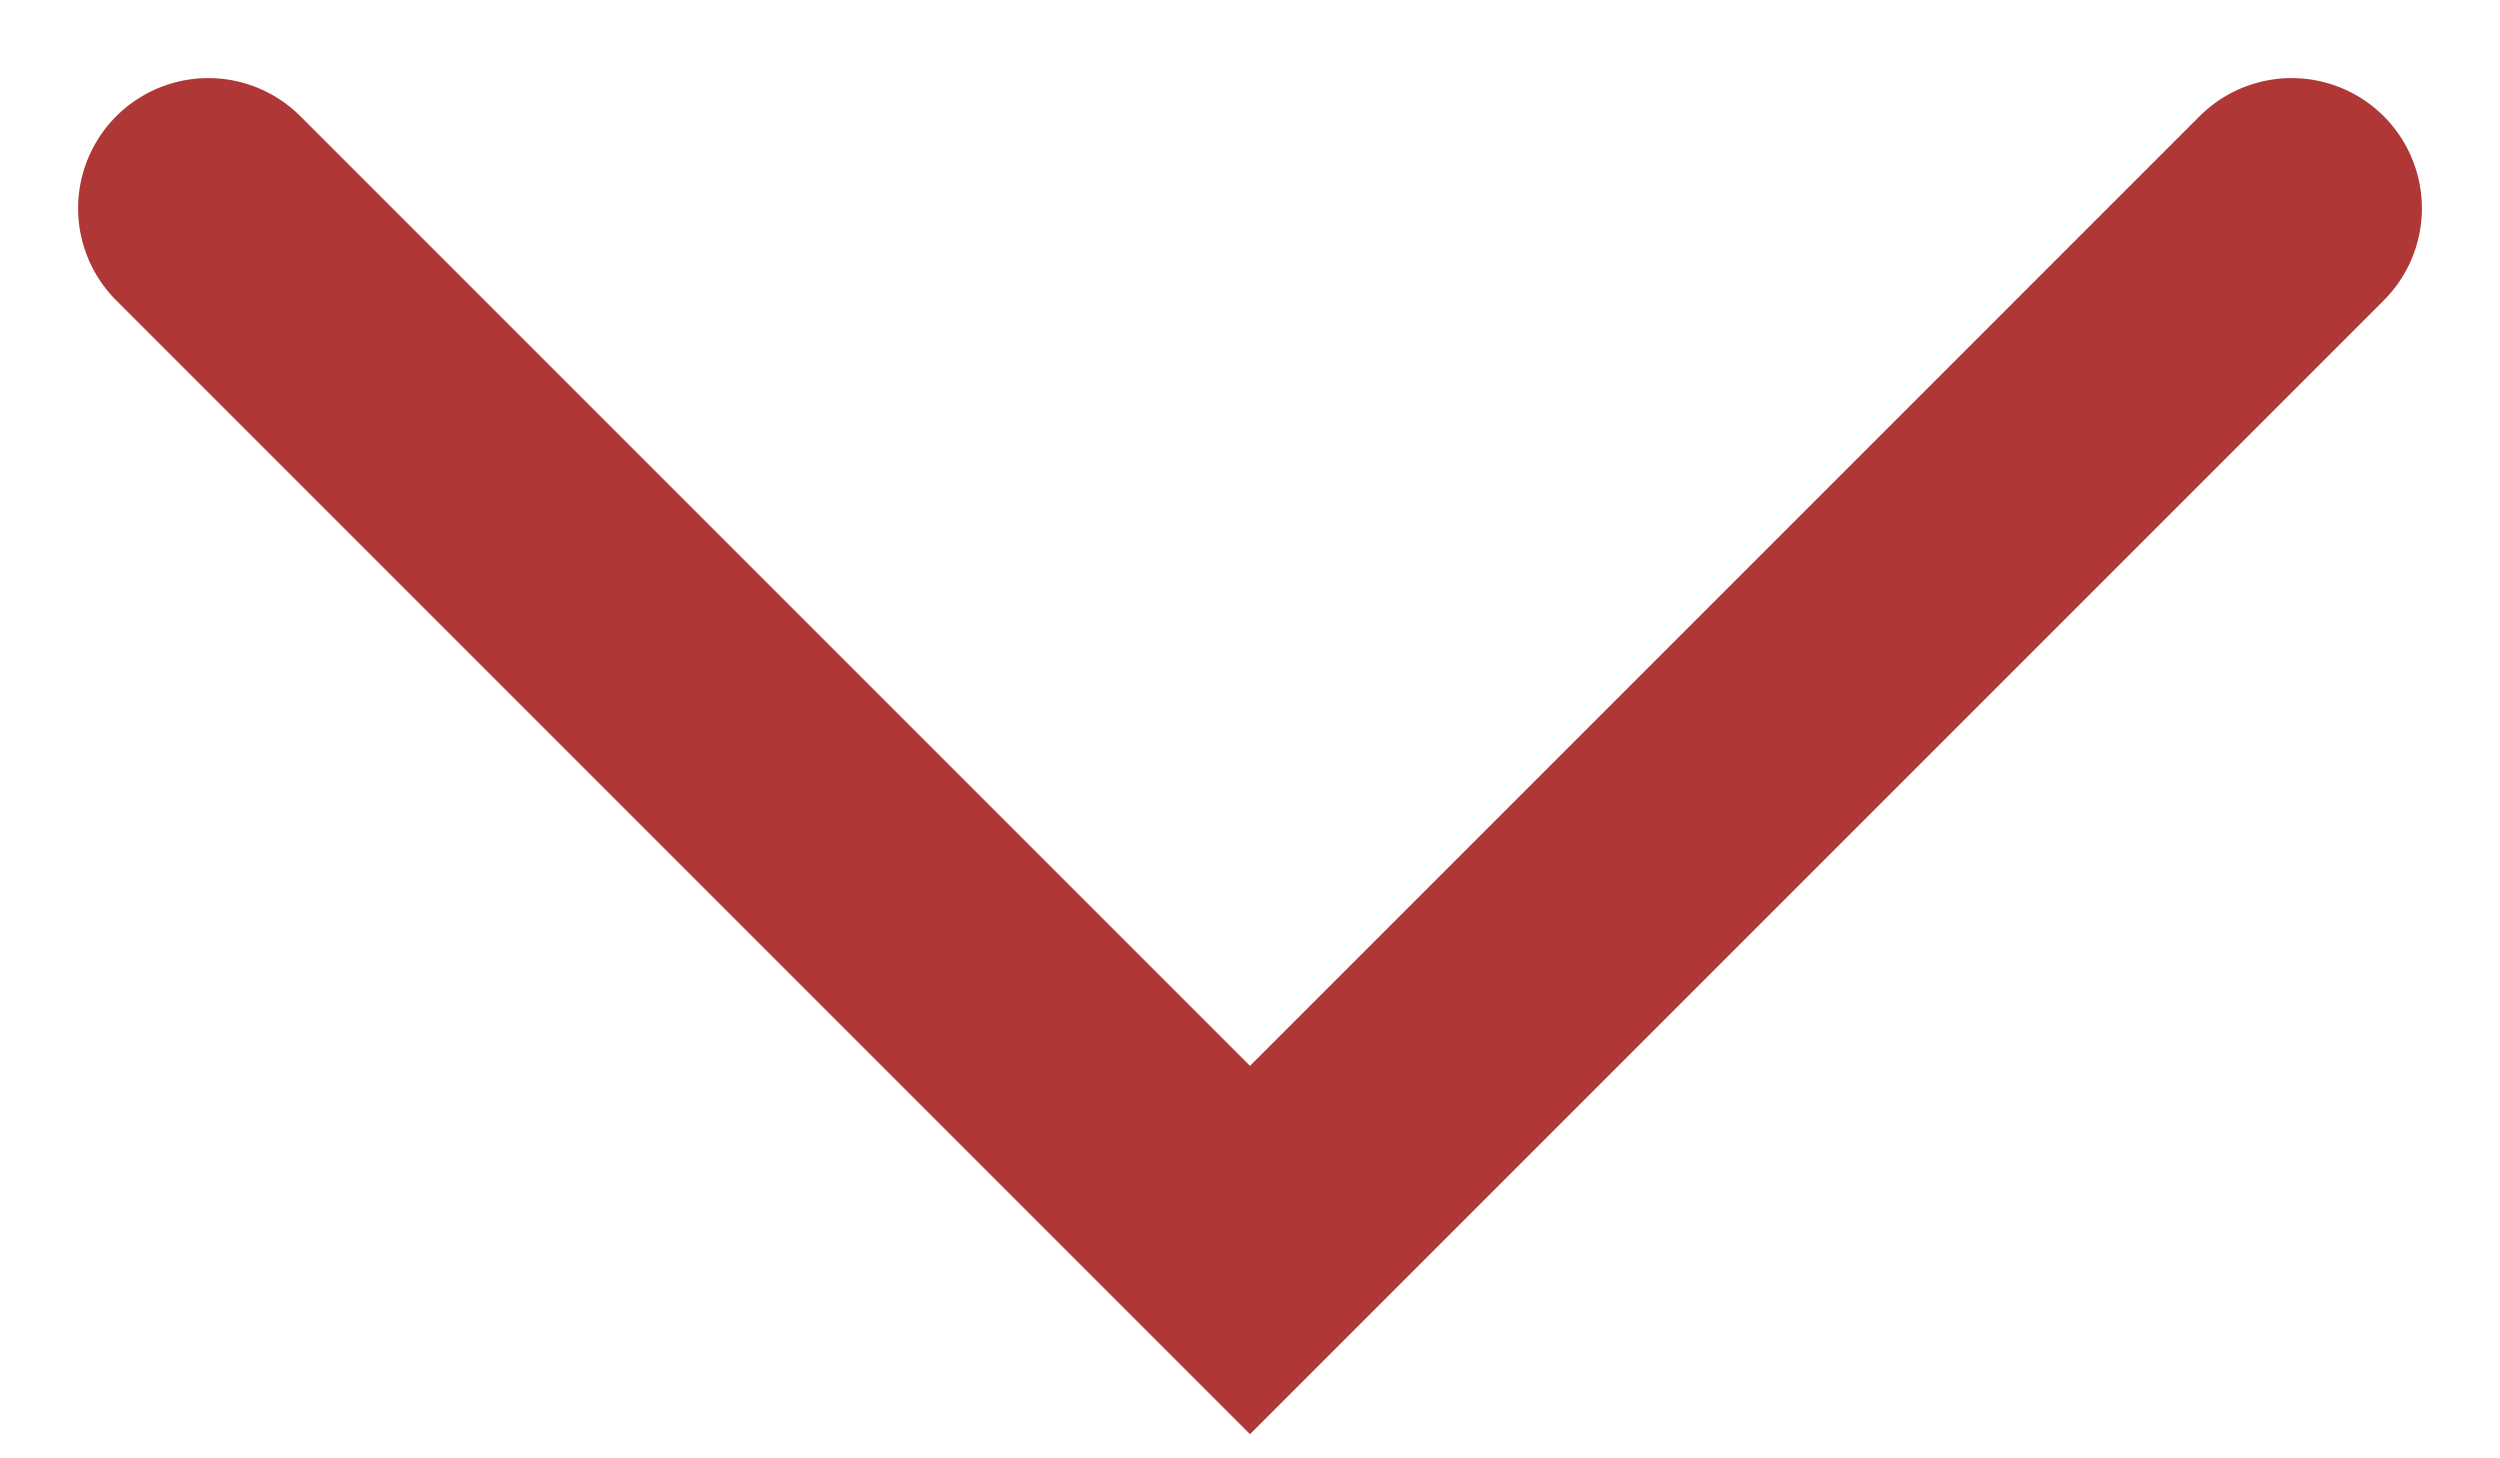 <svg width="12" height="7" xmlns="http://www.w3.org/2000/svg"><g fill="none" fill-rule="evenodd"><path d="M-6-9h24v24H-6z"/><path d="M6 5.116L1.442.558a.625.625 0 1 0-.884.884L6 6.884l5.442-5.442a.625.625 0 1 0-.884-.884L6 5.116z" fill="#AF3735"/></g></svg>